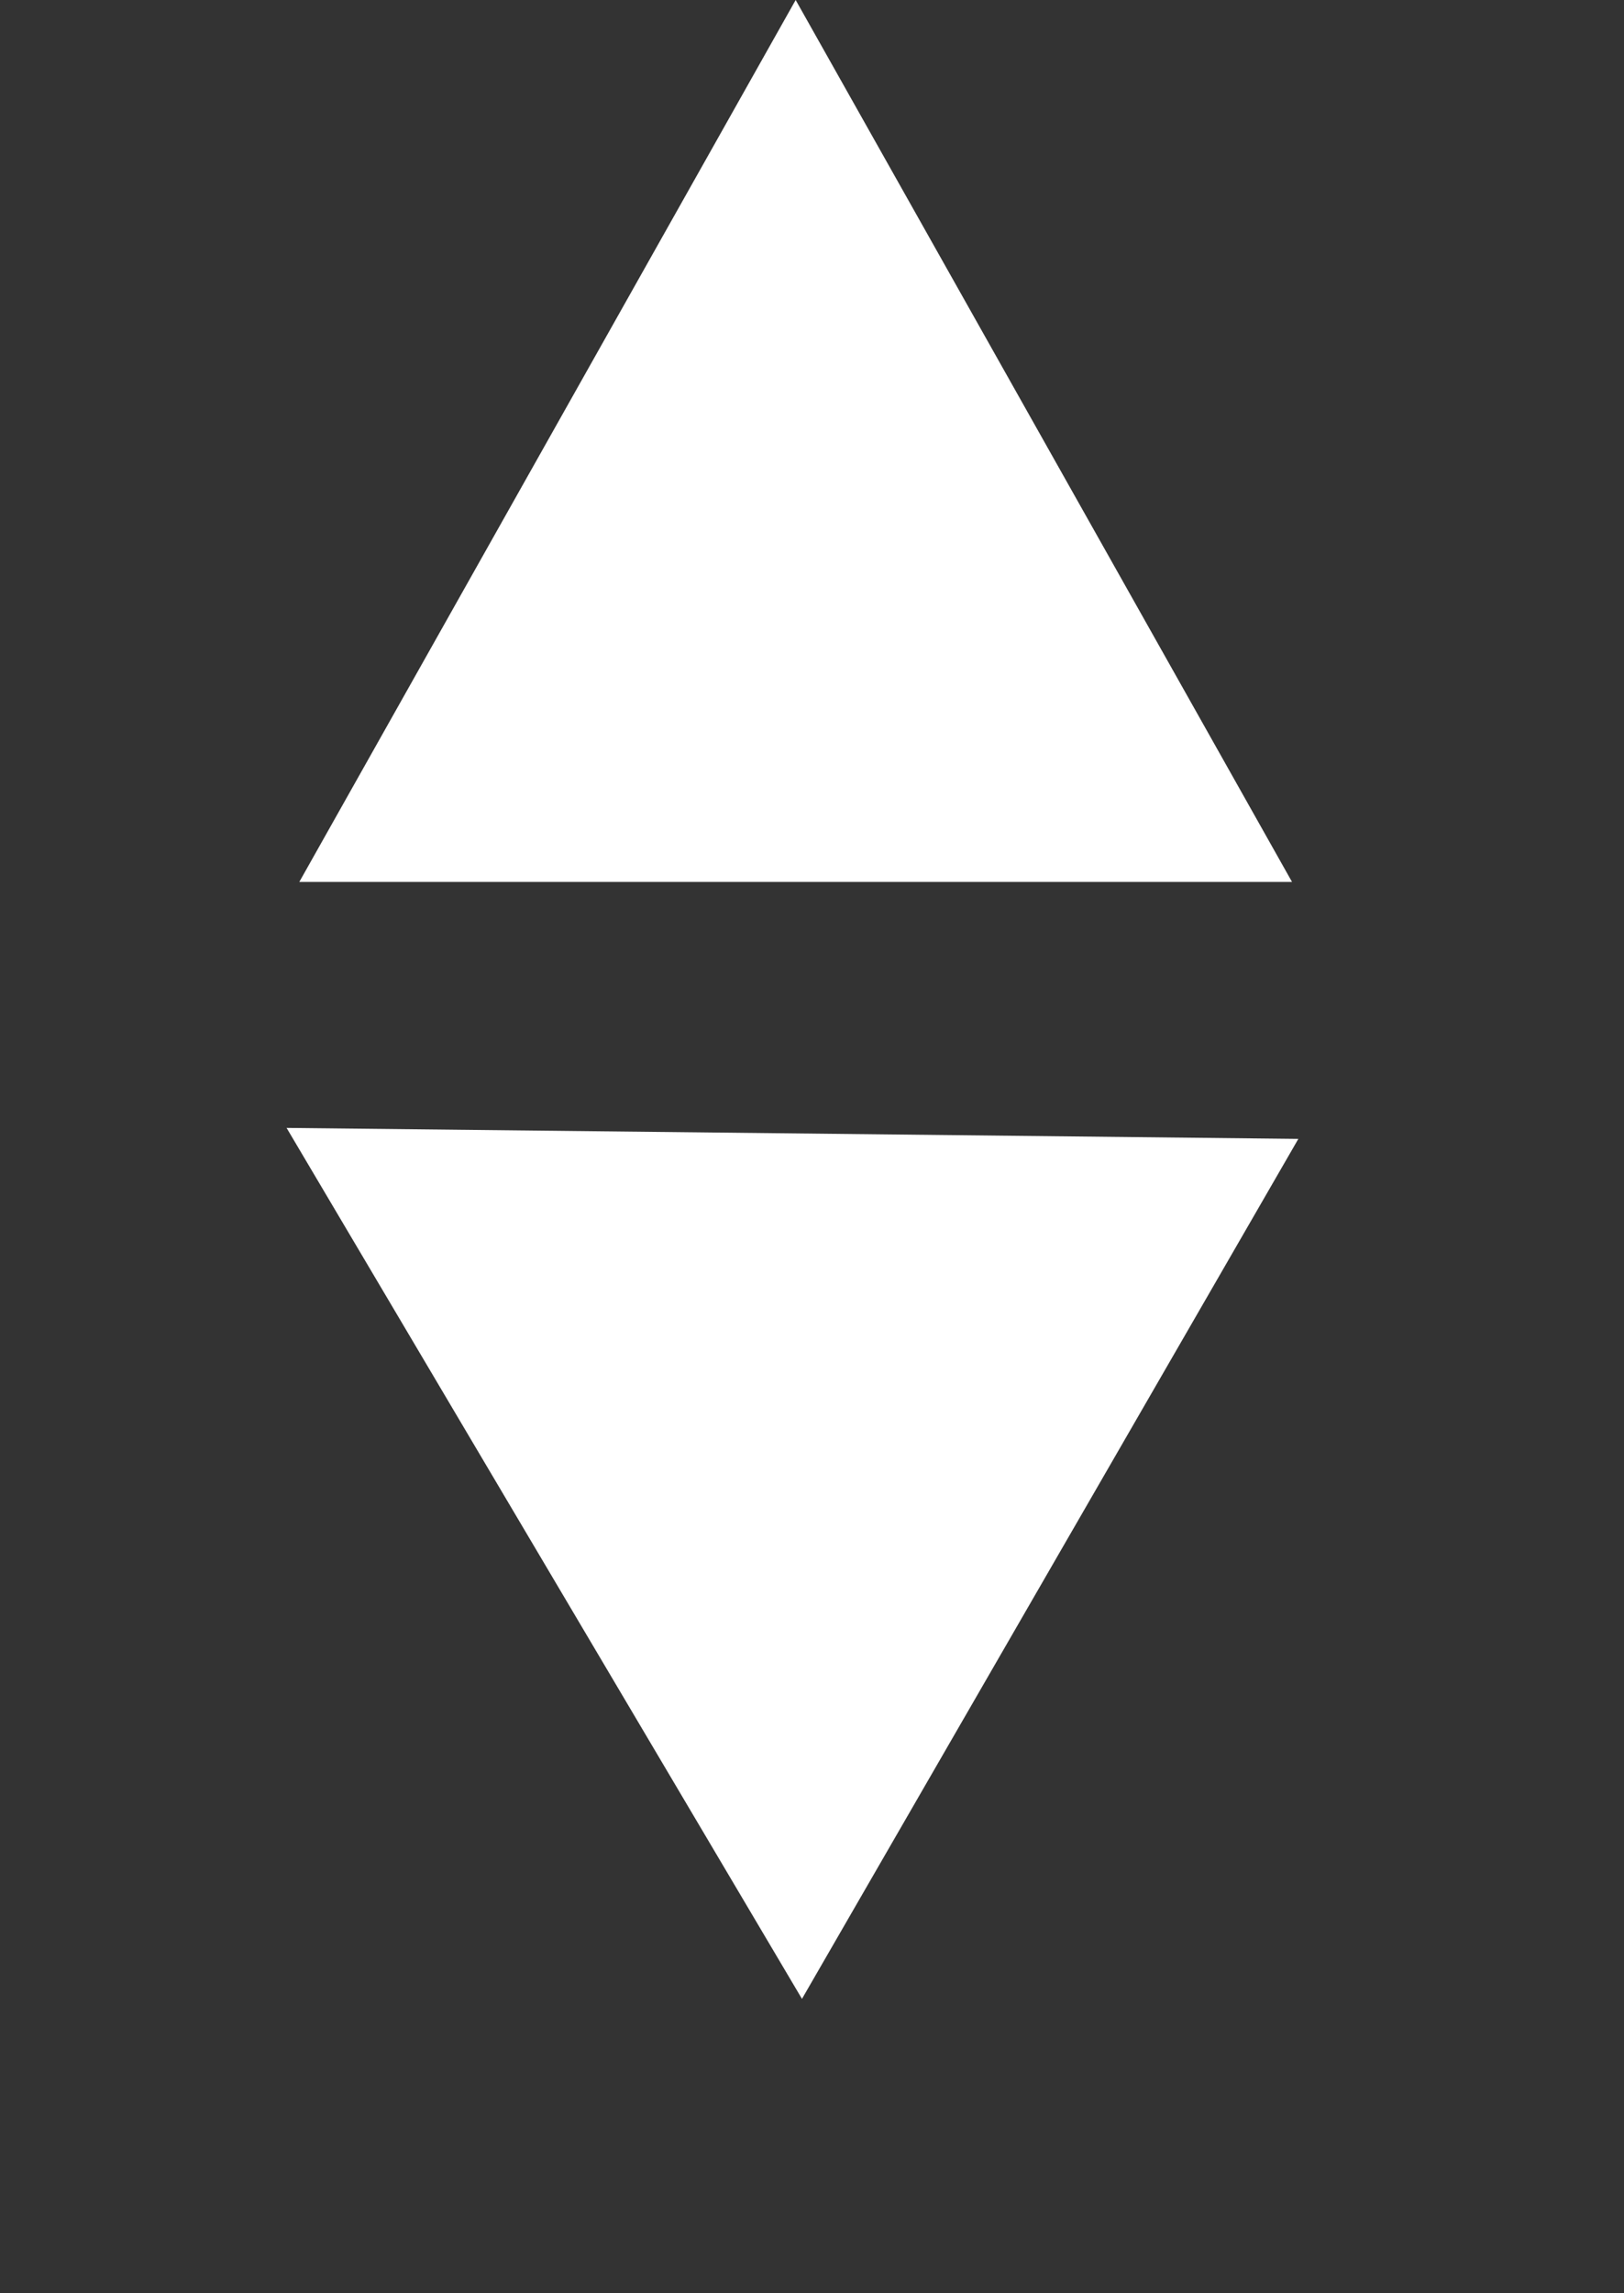     <svg width="17" height="24" viewBox="0 0 17 24" fill="none"
                                                xmlns="http://www.w3.org/2000/svg">
                                                <rect x="0" y="0" width="17" height="24" fill="#333333" stroke="none"/>
                                                <path d="M3 11.804L13.591 11.919L8.395 20.919L3 11.804Z"
                                                    fill="white" />
                                                <path d="M8.329 0L13.525 9.23H3.133L8.329 0Z" fill="white" />
                                            </svg>